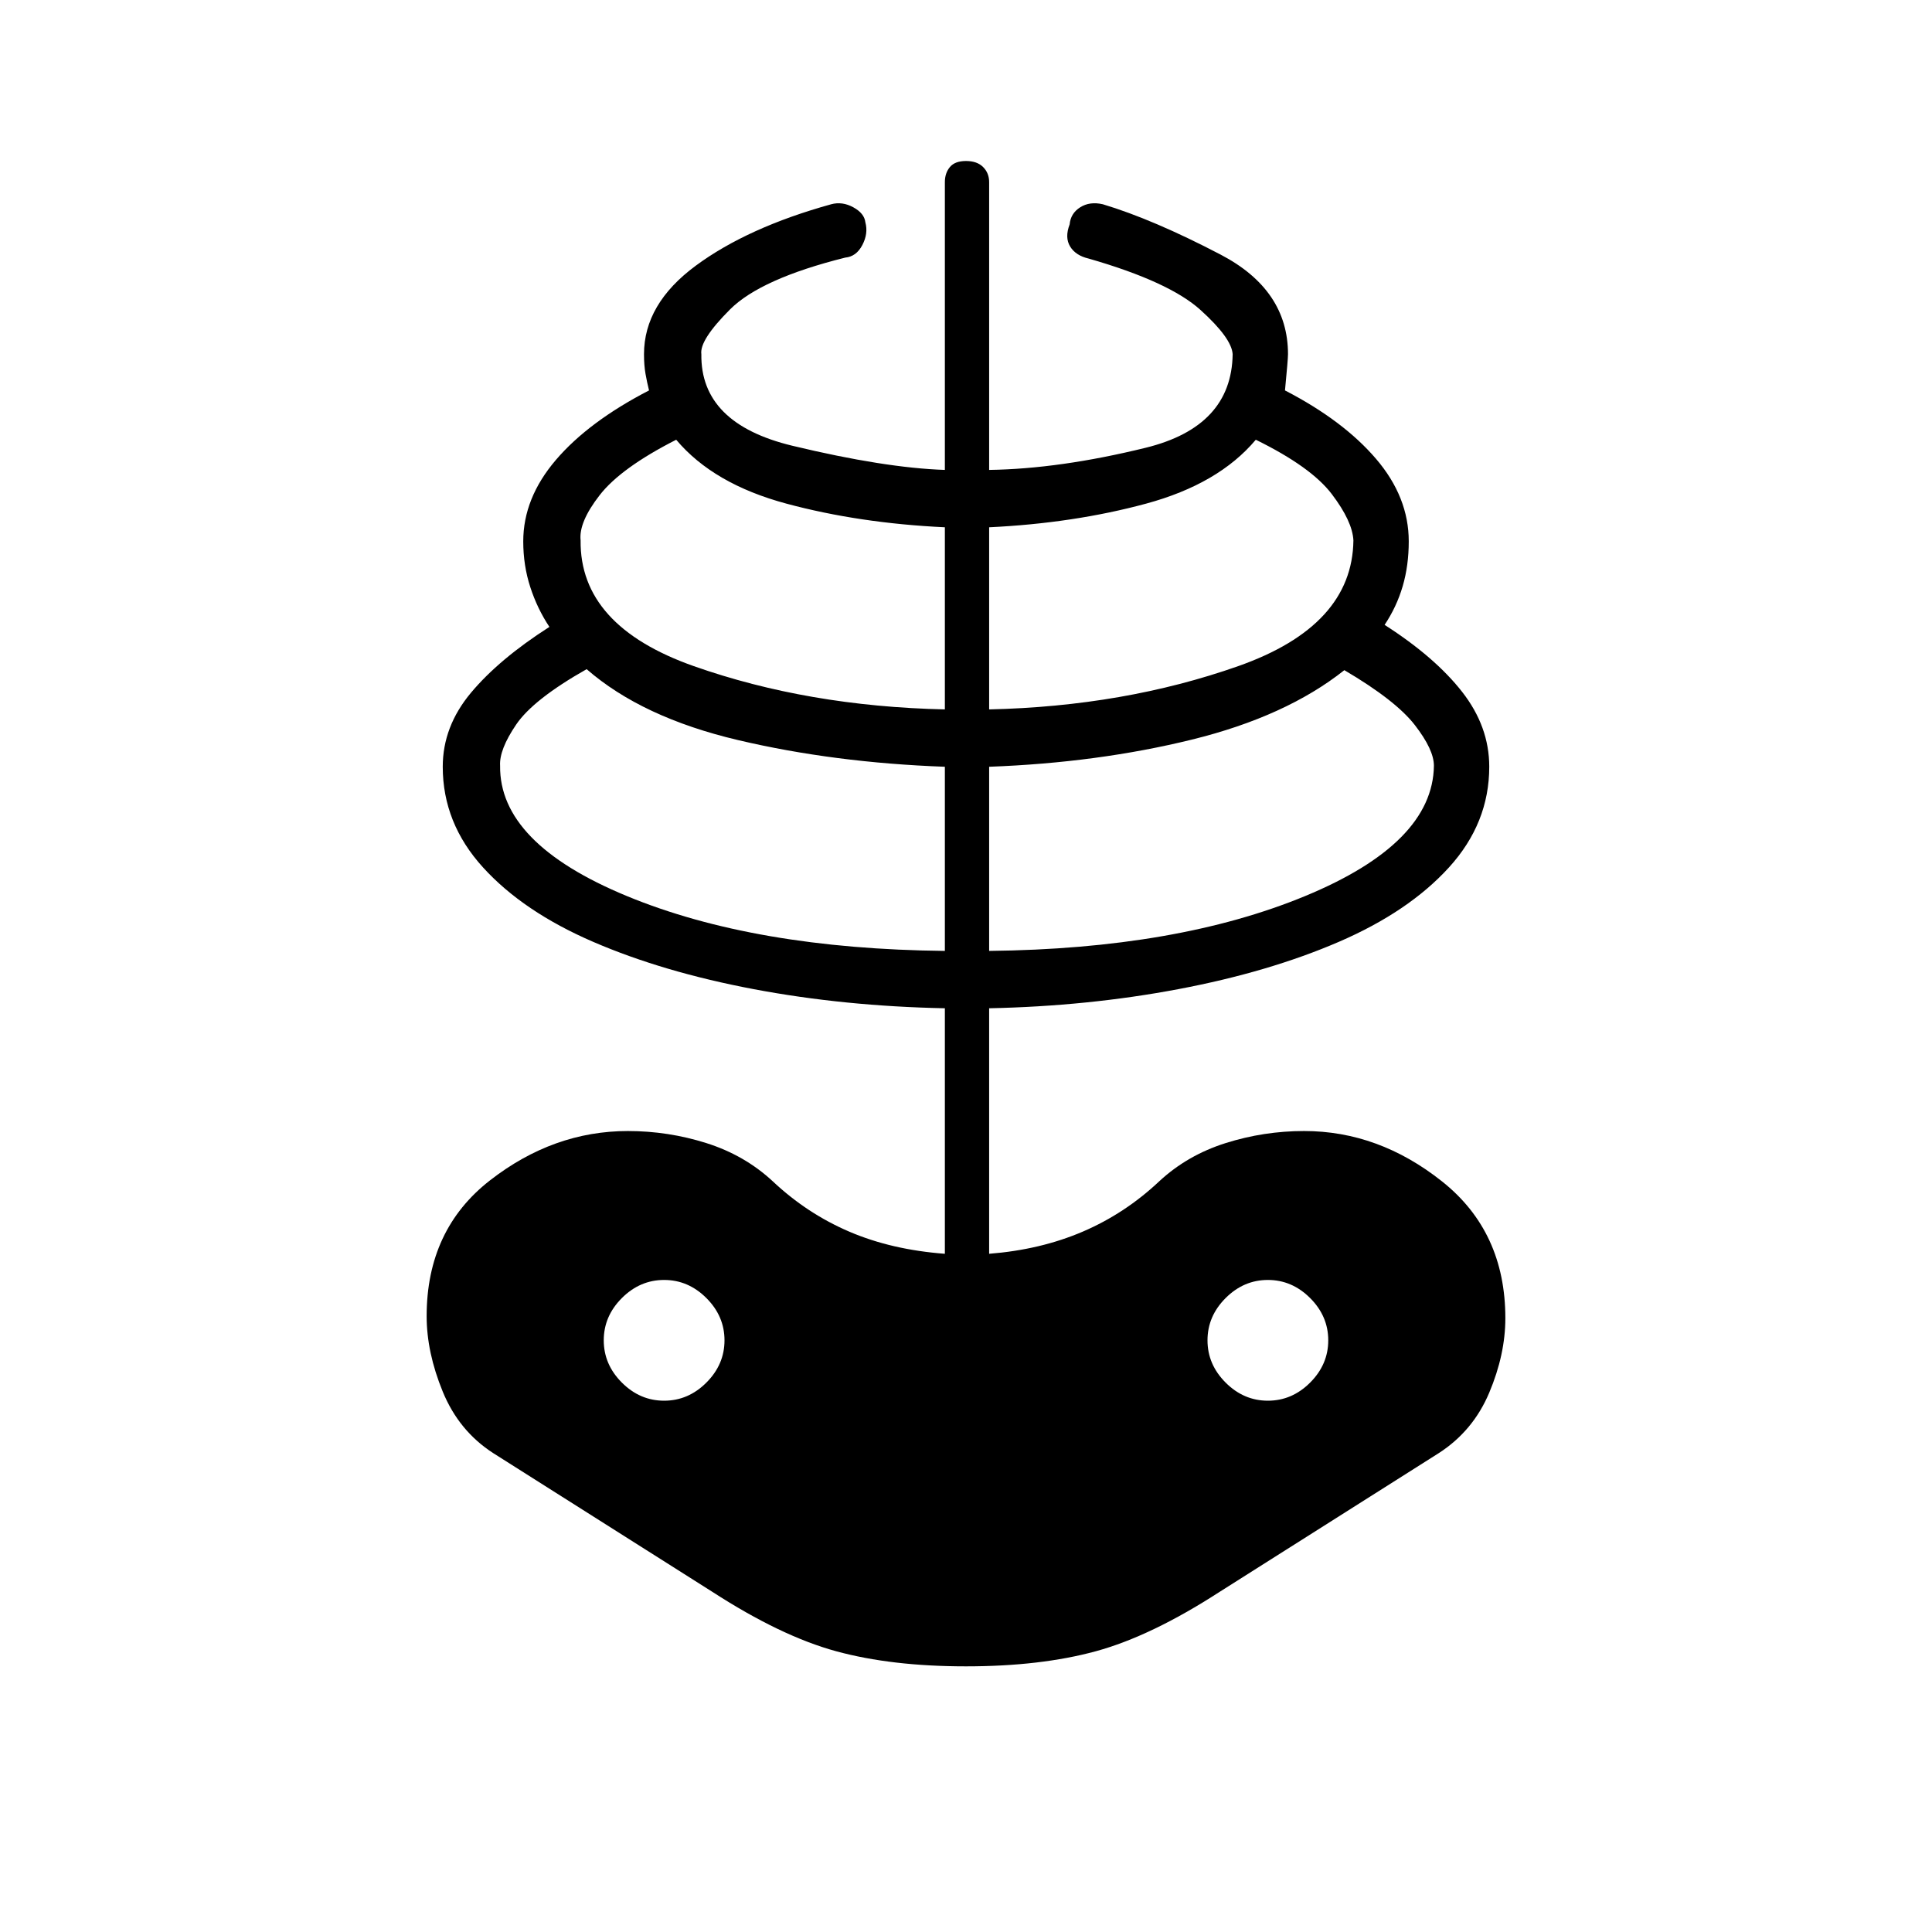 <svg xmlns="http://www.w3.org/2000/svg" height="48" viewBox="0 -960 960 960" width="48"><path d="M480-132q-37 0-64.5-7.5T354-169l-109-69q-17-11-25-30.5t-8-37.5q0-43 31.5-67.5T312-398q20 0 39 6t33 19q17 16 38 25t47.5 11v-122q-50-1-95-9.5T294.75-492Q260-507 240-529t-20-50q0-20 14-36.75t39-32.75q-6-9-9.5-19.75T260-691q0-21.5 16.25-40.5T322.5-766q-1-4-1.75-8.25T320-784q0-25 25.75-44T413-858.5q5.5-1.5 11 1.5t6 7.5q1.5 5.5-1.5 11.25T420-832q-42 10.5-57.25 25.75T348.5-784q-.5 34.5 45.25 45.5t75.75 12v-143q0-4.5 2.5-7.5t8-3q5.5 0 8.5 3t3 7.5v143q35-.5 77.75-11T612.5-784q-.5-8-16-22T541-831.5q-6.5-1.5-9.25-6t-.25-11q.5-5.5 5.25-8.5t11.25-1.5q25 7.5 58.5 25T640-784q0 2.5-1.5 18 29 15 45.25 34T700-691q0 12-3 22.25t-9 19.25q25 16 38.5 33.25T740-579q0 28-20 50t-54.75 37q-34.75 15-79.75 23.5t-94 9.5v122q25.5-2 46.5-11t38-25q14-13 33-19t39-6q37 0 68.5 25t31.5 68q0 18-8 37t-25 30l-109 69q-34 22-61.5 29.5T480-132Zm-10.5-355.5V-579q-55-2-102.75-13.25T291.5-627.5q-26.5 15-35 27.5t-8 20.5q-.5 38.5 63 64.75t158 27.25ZM330-264q12 0 21-9t9-21q0-12-9-21t-21-9q-12 0-21 9t-9 21q0 12 9 21t21 9Zm139.5-343.5V-698q-42.5-2-78.75-11.75T336-741.5q-27.5 14-38 27.5t-9.5 22.5Q288-649 344.75-629t124.75 21.5Zm22 120q93.5-1 157-27.25t64-64.75q0-8-9.5-20.25T668-627q-29 23-75.75 34.5T491.5-579v91.5Zm0-120q67-1.5 123.75-21.5t57.25-62.5q-.5-9.5-10.75-23t-37.75-27q-18.5 22-54.5 31.75t-78 11.75v90.5ZM630-264q12 0 21-9t9-21q0-12-9-21t-21-9q-12 0-21 9t-9 21q0 12 9 21t21 9Z"/></svg>